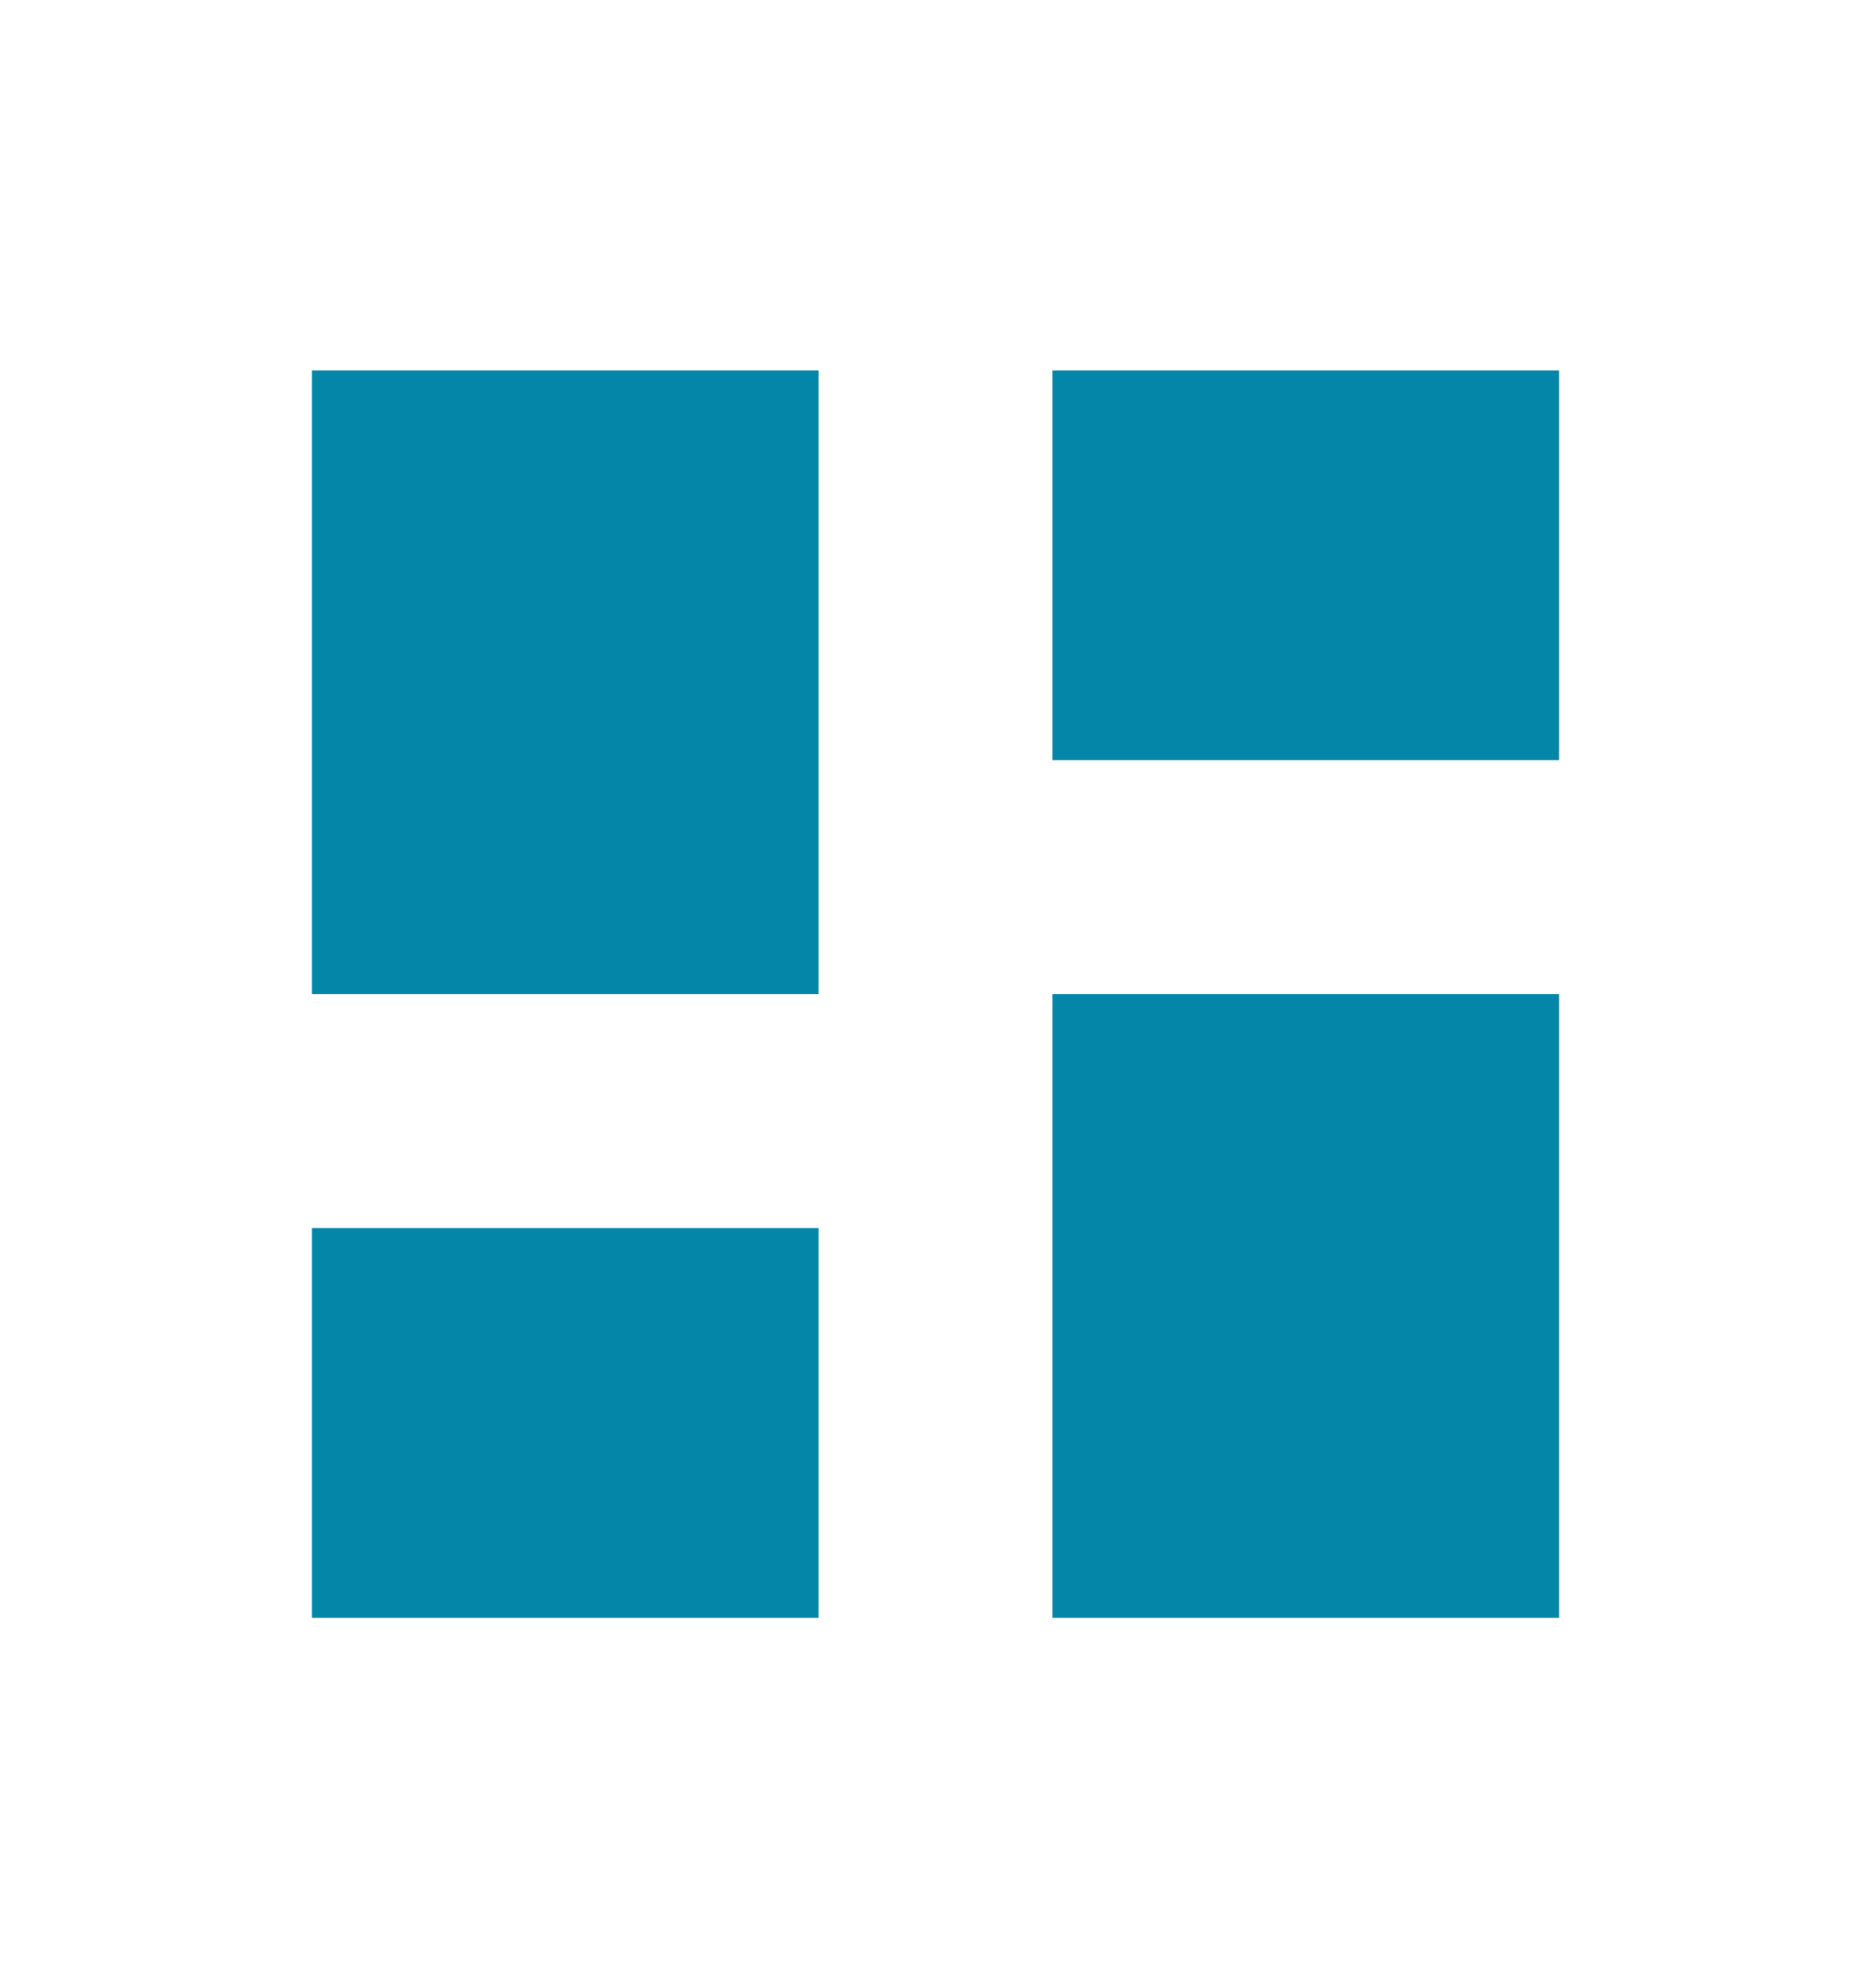 <svg xmlns="http://www.w3.org/2000/svg" width="16" height="17" viewBox="0 0 16 17" fill="none">
<path d="M9 6.5V3.167H13.333V6.5H9ZM2.667 8.5V3.167H7V8.5H2.667ZM9 13.834V8.5H13.333V13.834H9ZM2.667 13.834V10.5H7V13.834H2.667Z" fill="#0486A8"/>
</svg>